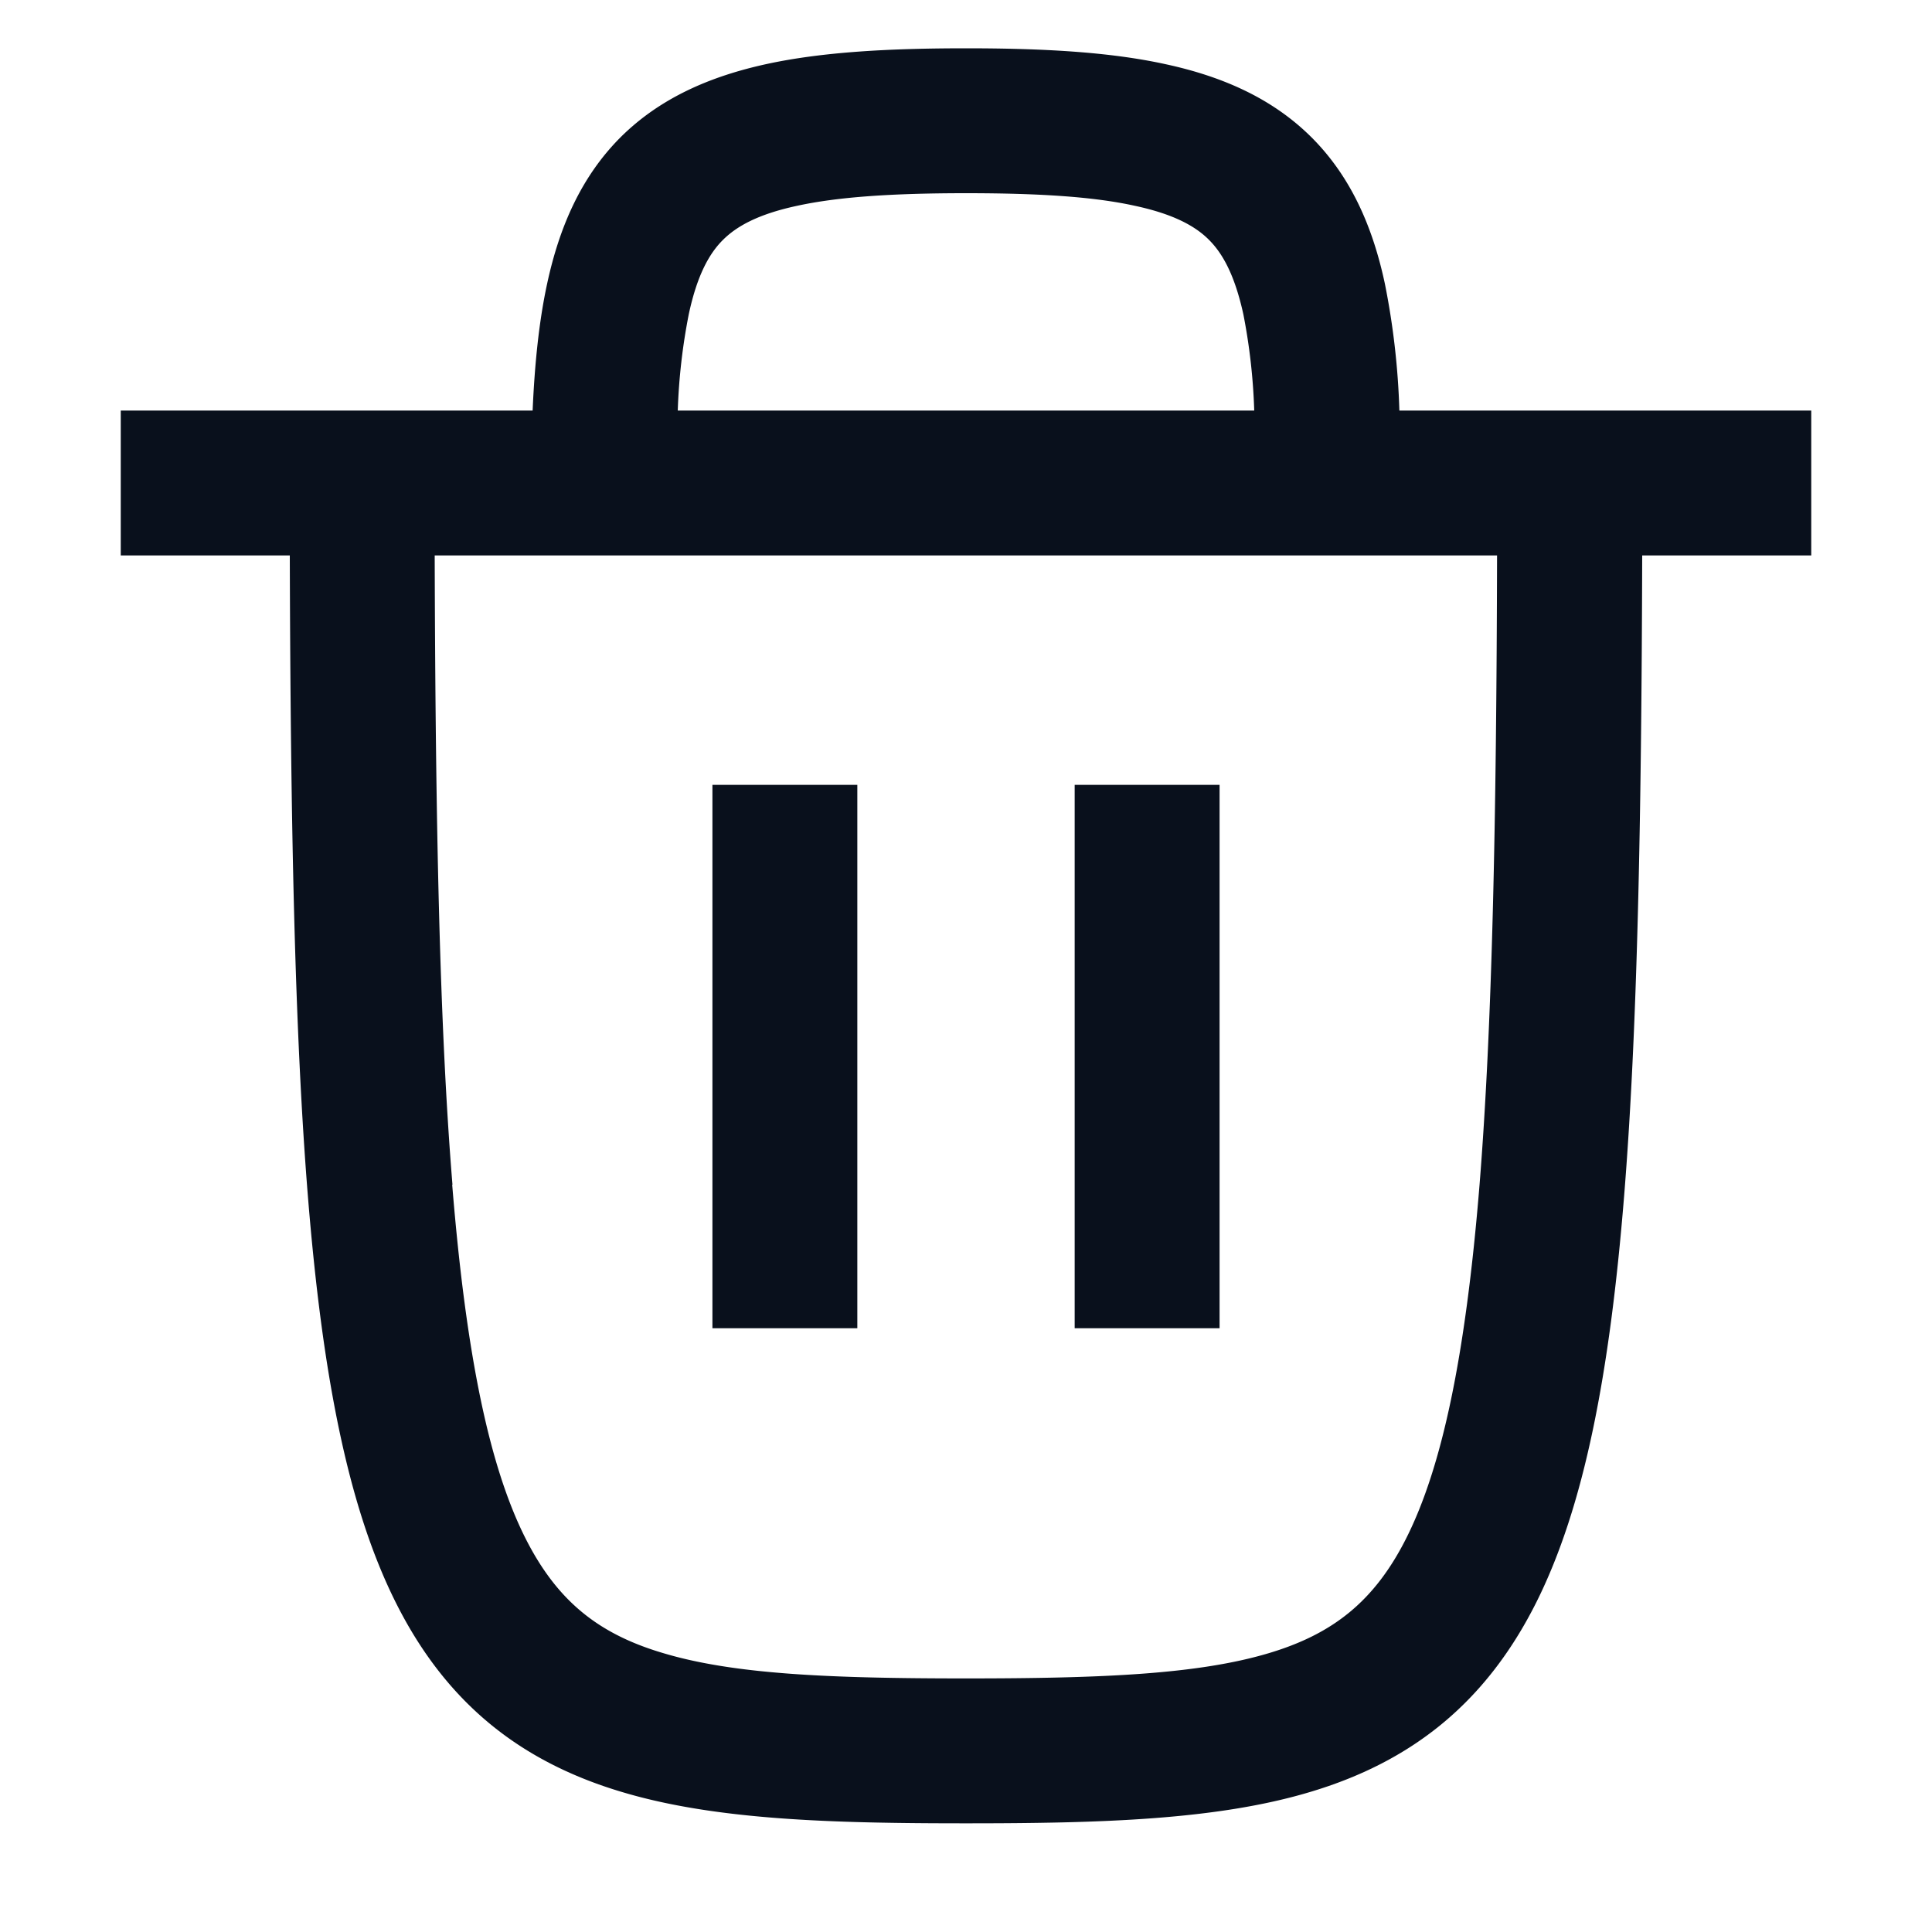 <svg
  xmlns="http://www.w3.org/2000/svg"
  width="16"
  height="16"
  fill="none"
  viewBox="0 0 16 16"
>
  <path
    fill="#09101C"
    fill-rule="evenodd"
    d="M8 .4c-.637 0-1.188.03-1.65.13-.469.102-.885.282-1.212.608-.326.327-.506.743-.607 1.212-.067.31-.103.66-.12 1.05H1v1.2h1.4c.006 2.21.04 3.948.15 5.308.119 1.467.328 2.564.726 3.36.421.843 1.042 1.324 1.873 1.572.776.233 1.739.26 2.851.26 1.112 0 2.075-.027 2.851-.26.83-.248 1.451-.729 1.873-1.572.398-.796.607-1.893.726-3.36.11-1.36.144-3.097.15-5.308H15V3.4h-3.411a6.288 6.288 0 0 0-.12-1.05c-.1-.469-.28-.885-.607-1.212-.327-.326-.743-.506-1.212-.607C9.188.43 8.637.4 8 .4Zm2.387 3a4.96 4.96 0 0 0-.09-.797c-.072-.328-.173-.505-.284-.616-.11-.111-.288-.213-.616-.283C9.062 1.63 8.613 1.6 8 1.6s-1.062.031-1.397.104c-.328.07-.505.172-.616.283-.111.11-.213.288-.283.616a4.96 4.96 0 0 0-.091.797h4.774ZM3.747 9.81C3.64 8.501 3.606 6.805 3.6 4.6h8.798c-.005 2.205-.04 3.901-.145 5.211-.117 1.439-.314 2.341-.603 2.92-.266.532-.614.802-1.143.96-.583.174-1.37.209-2.508.209s-1.925-.035-2.508-.21c-.53-.157-.877-.427-1.143-.958-.29-.58-.486-1.482-.603-2.92ZM5.9 6.5V11h1.2V6.5H5.9Zm3 4.5V6.5h1.2V11H8.9Z"
    clip-rule="evenodd"
  />
</svg>
